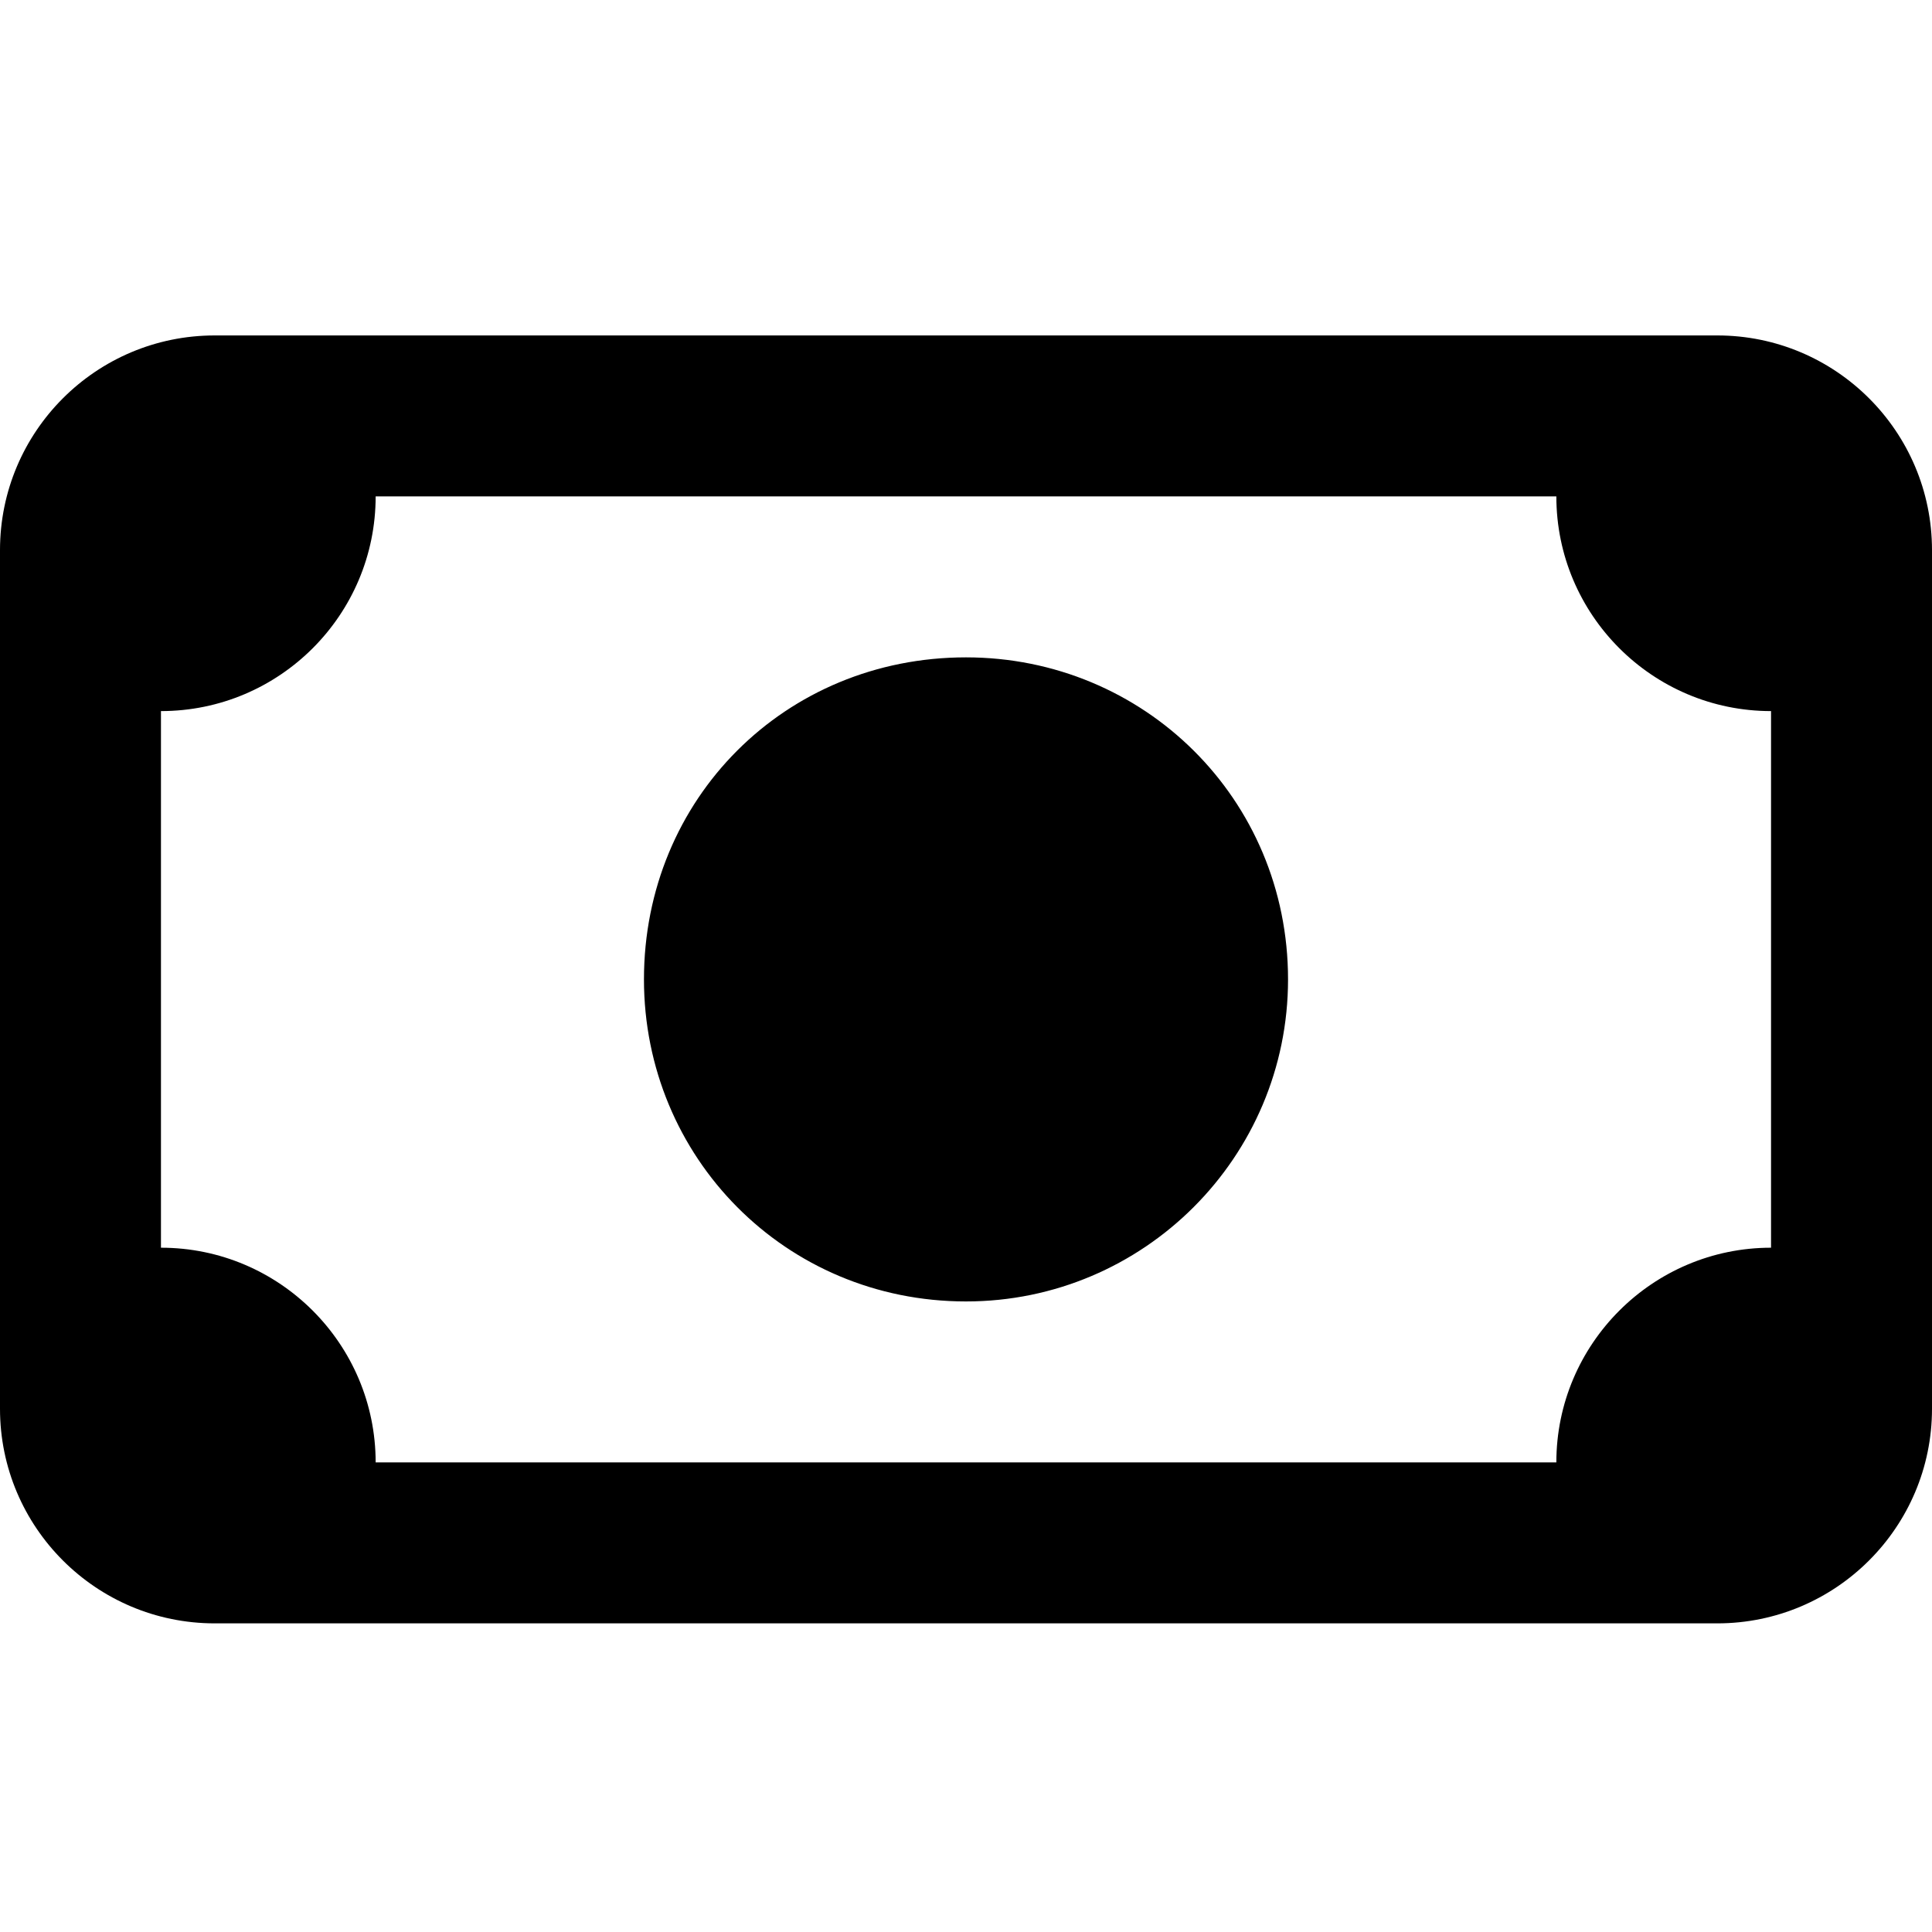 <svg viewBox="0 0 16 16" xmlns="http://www.w3.org/2000/svg"><path d="M5.333 8.111C5.333 6.614 6.503 5.444 8 5.444C9.472 5.444 10.667 6.614 10.667 8.111C10.667 9.583 9.472 10.778 8 10.778C6.503 10.778 5.333 9.583 5.333 8.111ZM0 4.556C0 3.574 0.796 2.778 1.778 2.778H14.222C15.203 2.778 16 3.574 16 4.556V11.667C16 12.647 15.203 13.444 14.222 13.444H1.778C0.796 13.444 0 12.647 0 11.667V4.556ZM1.333 5.889V10.333C2.315 10.333 3.111 11.131 3.111 12.111H12.889C12.889 11.131 13.686 10.333 14.667 10.333V5.889C13.686 5.889 12.889 5.092 12.889 4.111H3.111C3.111 5.092 2.315 5.889 1.333 5.889Z"/></svg>